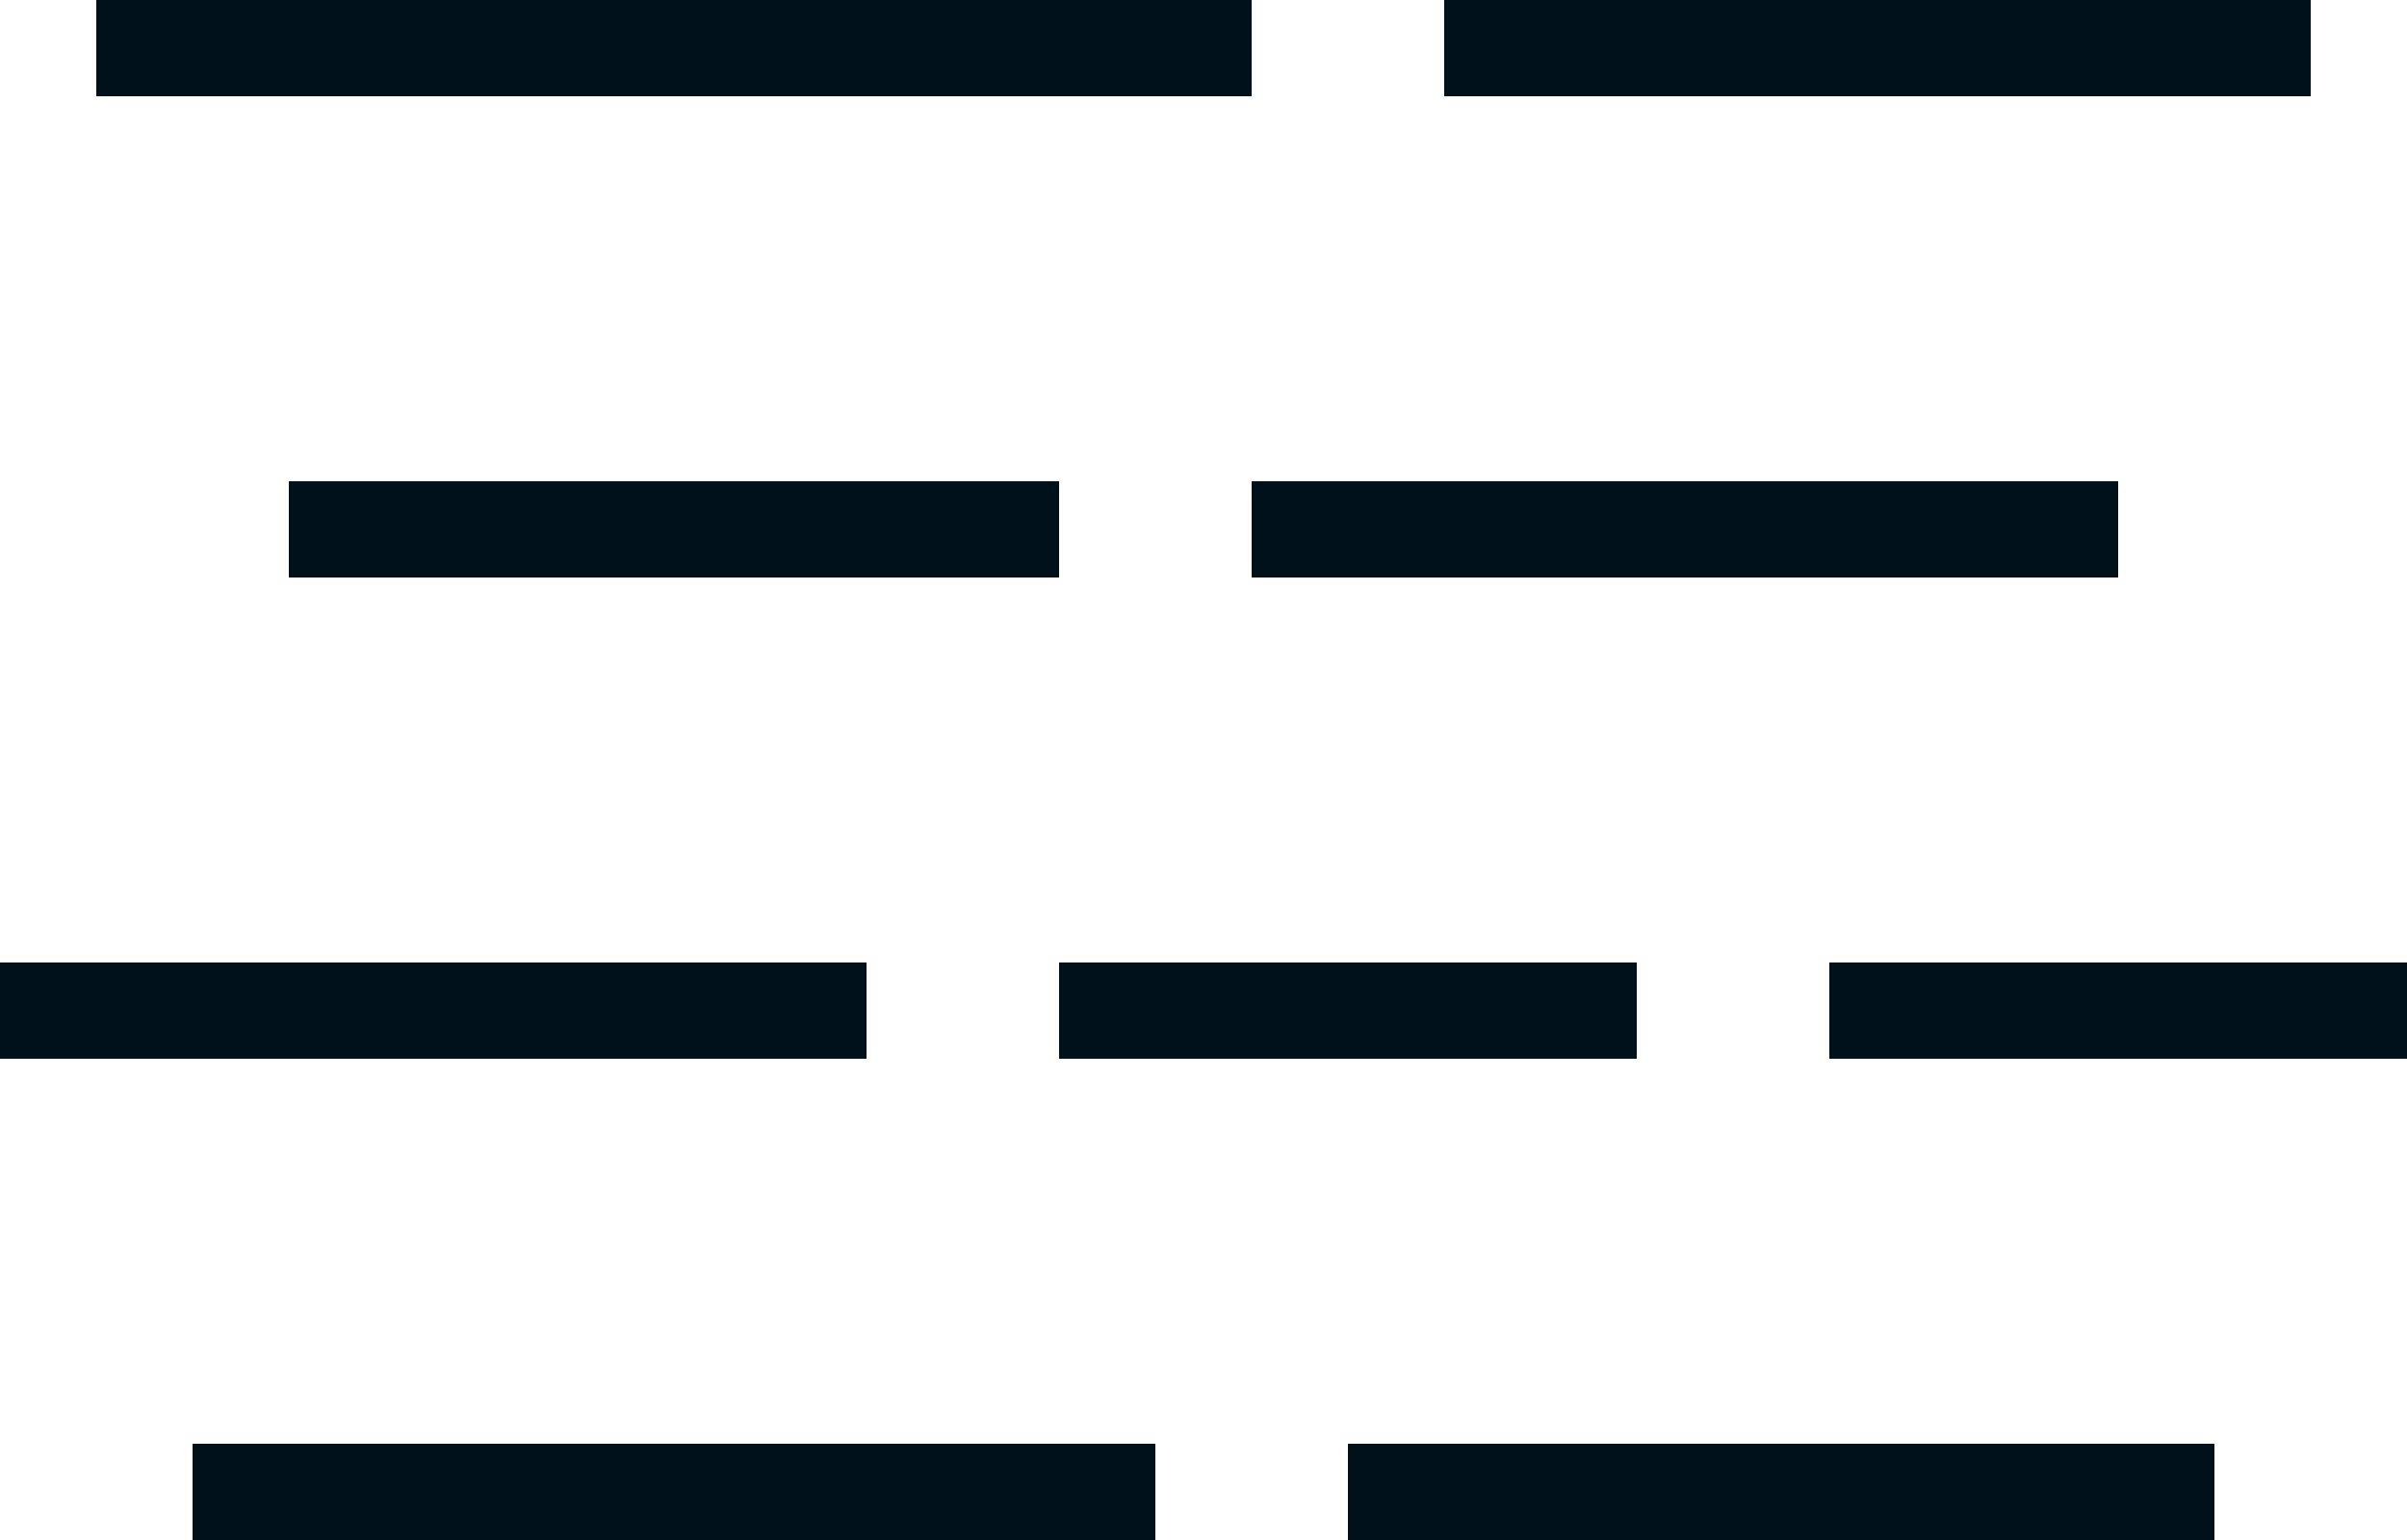<svg xmlns="http://www.w3.org/2000/svg" width="25" height="16" viewBox="0 0 25 16">
<defs>
    <style>
      .cls-1 {
        fill: #011119;
        fill-rule: evenodd;
      }
    </style>
  </defs>
  <path class="cls-1" d="M64,874v-1h6v1H64Zm-4-11h9v1H60v-1Zm7,6H58v-1h9v1Zm-21-6H58v1H46v-1Zm2,5h8v1H48v-1Zm6,6H45v-1h9v1Zm3,5H47v-1H57v1Zm-1-6h6v1H56v-1Zm12,6H59v-1h9v1Z" transform="translate(-45 -863)"/>
</svg>
